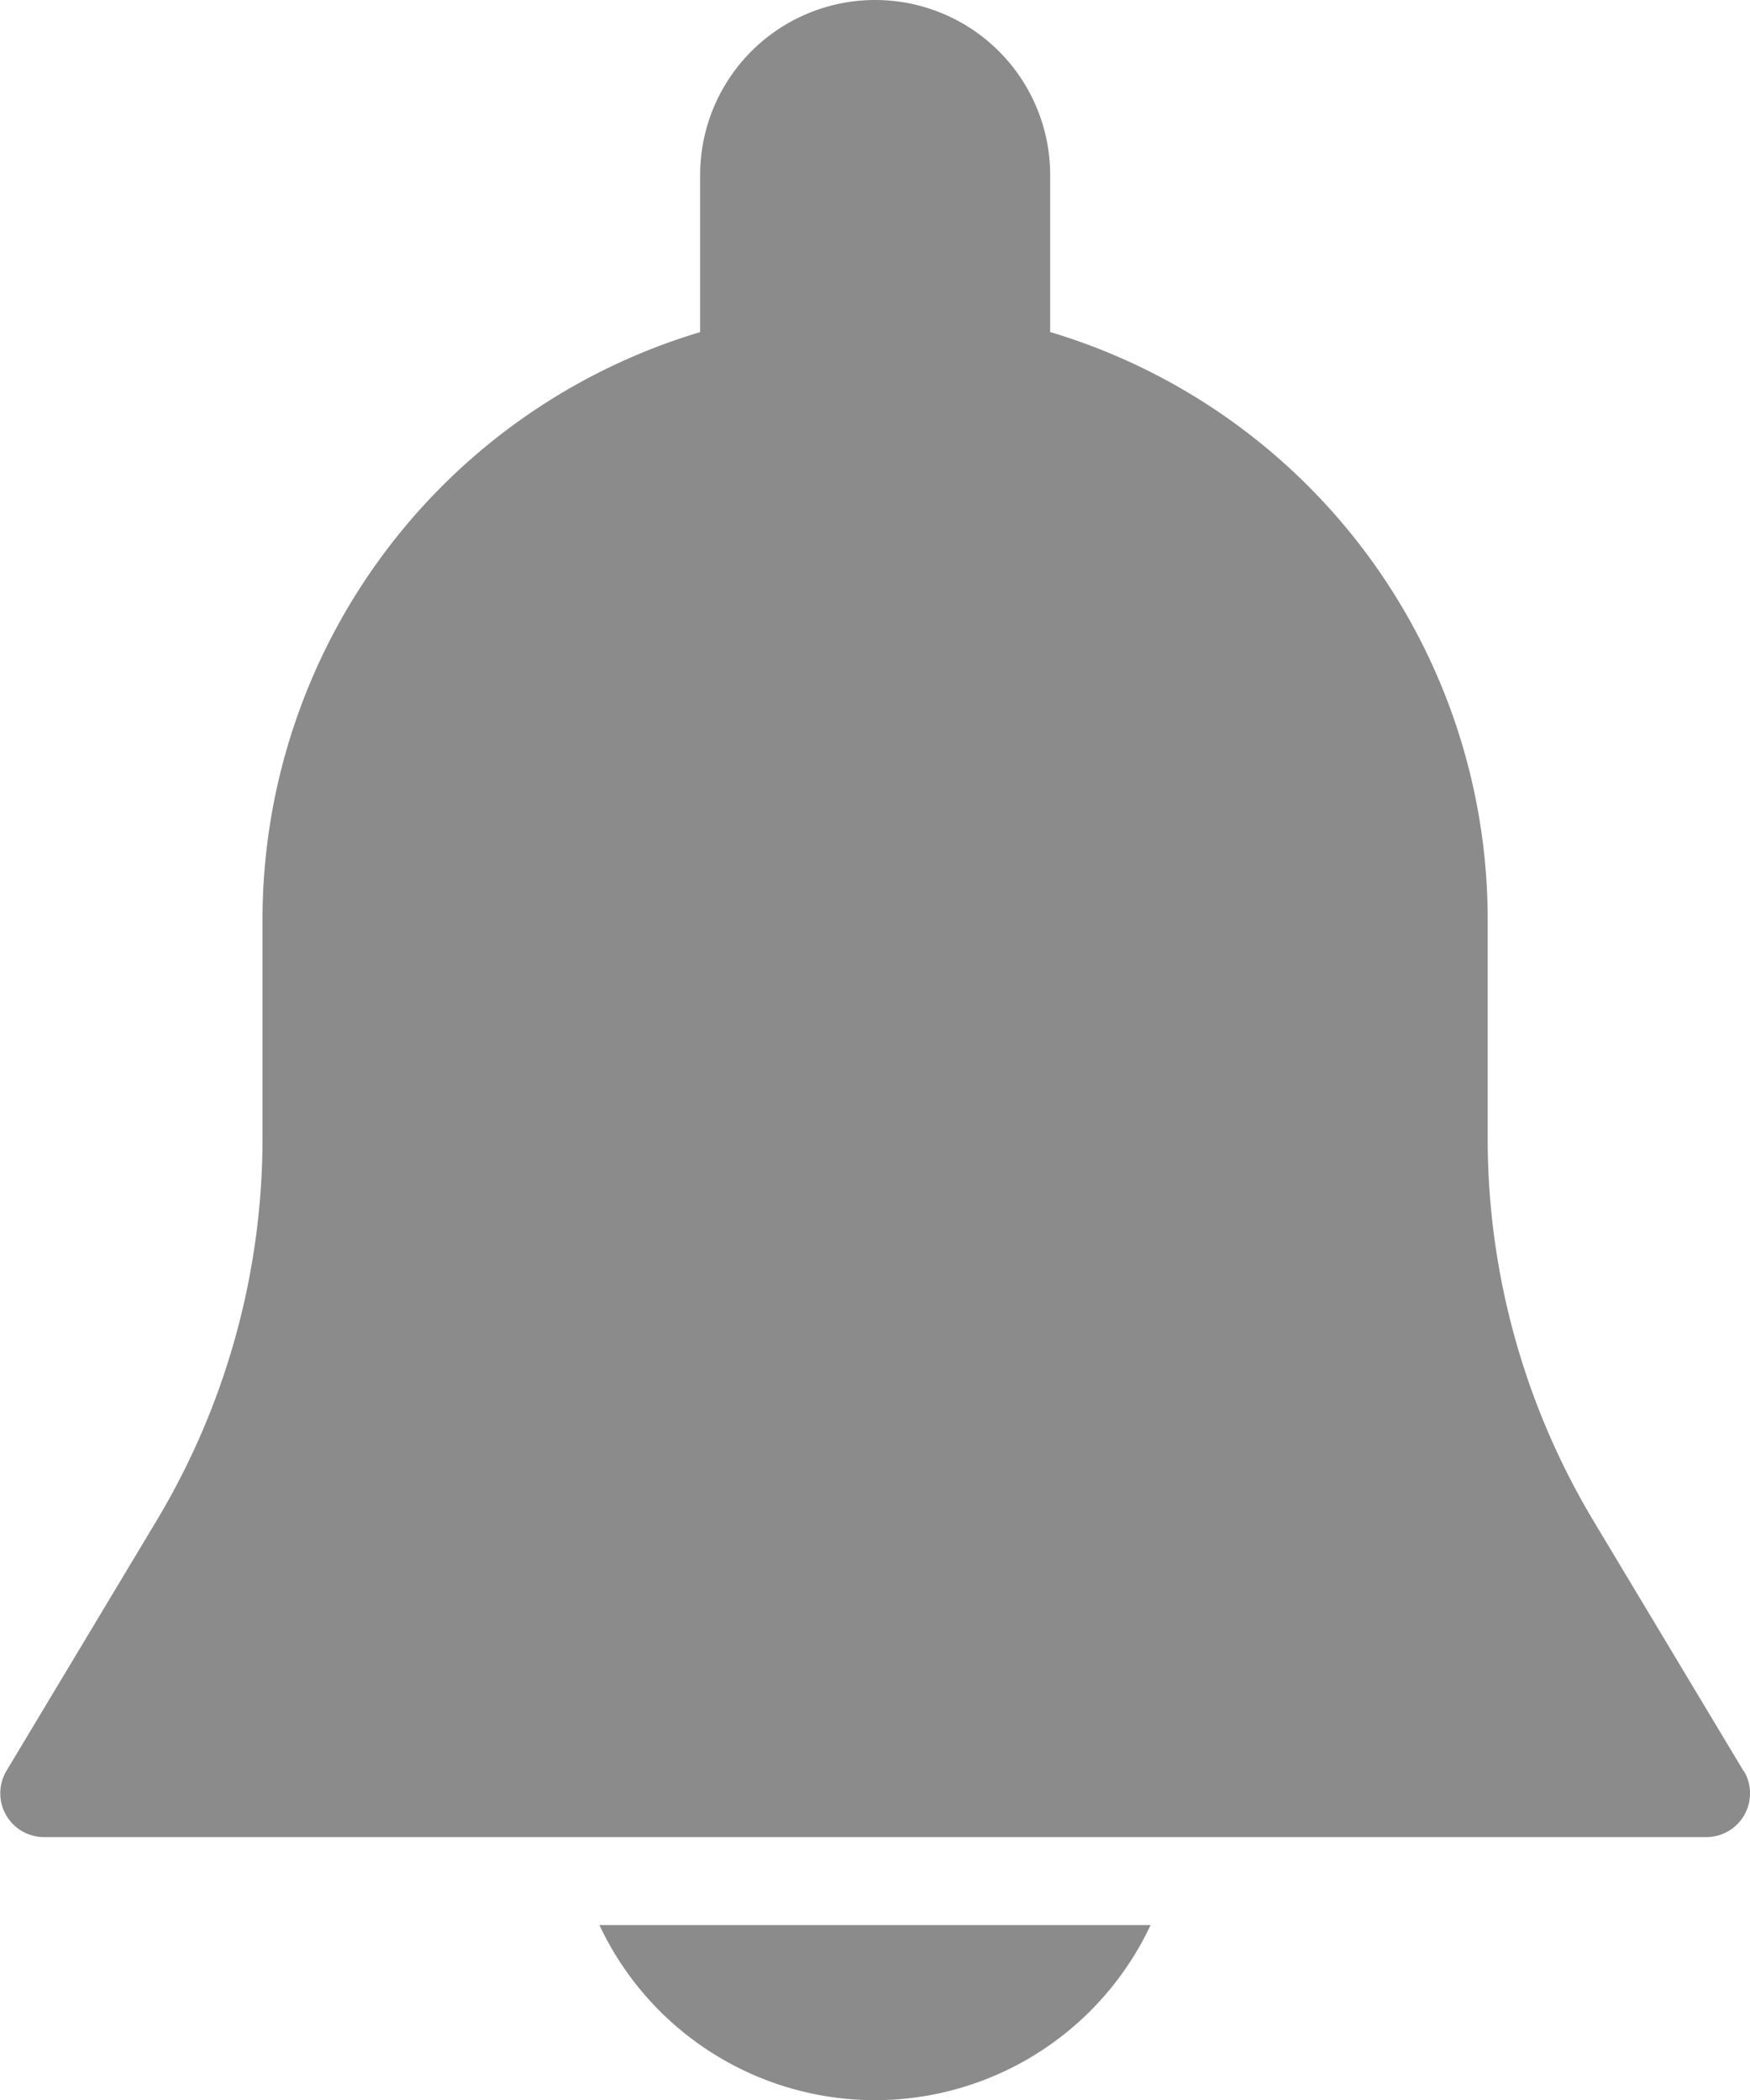 <svg xmlns="http://www.w3.org/2000/svg" width="17.499" height="21" viewBox="0 0 17.499 21">
  <g id="bell" transform="translate(-42.675)">
    <g id="Group_219" data-name="Group 219" transform="translate(42.675)">
      <g id="Group_218" data-name="Group 218" transform="translate(0)">
        <path id="Path_218" data-name="Path 218" d="M60.112,17.713l-1.5-2.5a7.439,7.439,0,0,1-1.061-3.827V9.187a6.133,6.133,0,0,0-4.375-5.867V1.75a1.75,1.75,0,0,0-3.5,0V3.321A6.133,6.133,0,0,0,45.3,9.187v2.194a7.443,7.443,0,0,1-1.06,3.826l-1.5,2.5a.438.438,0,0,0,.375.663H59.737a.437.437,0,0,0,.375-.662Z" transform="translate(-42.675)" fill="#8b8b8b"/>
      </g>
    </g>
    <g id="Group_221" data-name="Group 221" transform="translate(48.669 19.25)">
      <g id="Group_220" data-name="Group 220">
        <path id="Path_219" data-name="Path 219" d="M188.815,469.333a3.044,3.044,0,0,0,5.511,0Z" transform="translate(-188.815 -469.333)" fill="#8b8b8b"/>
      </g>
    </g>
  </g>
</svg>
